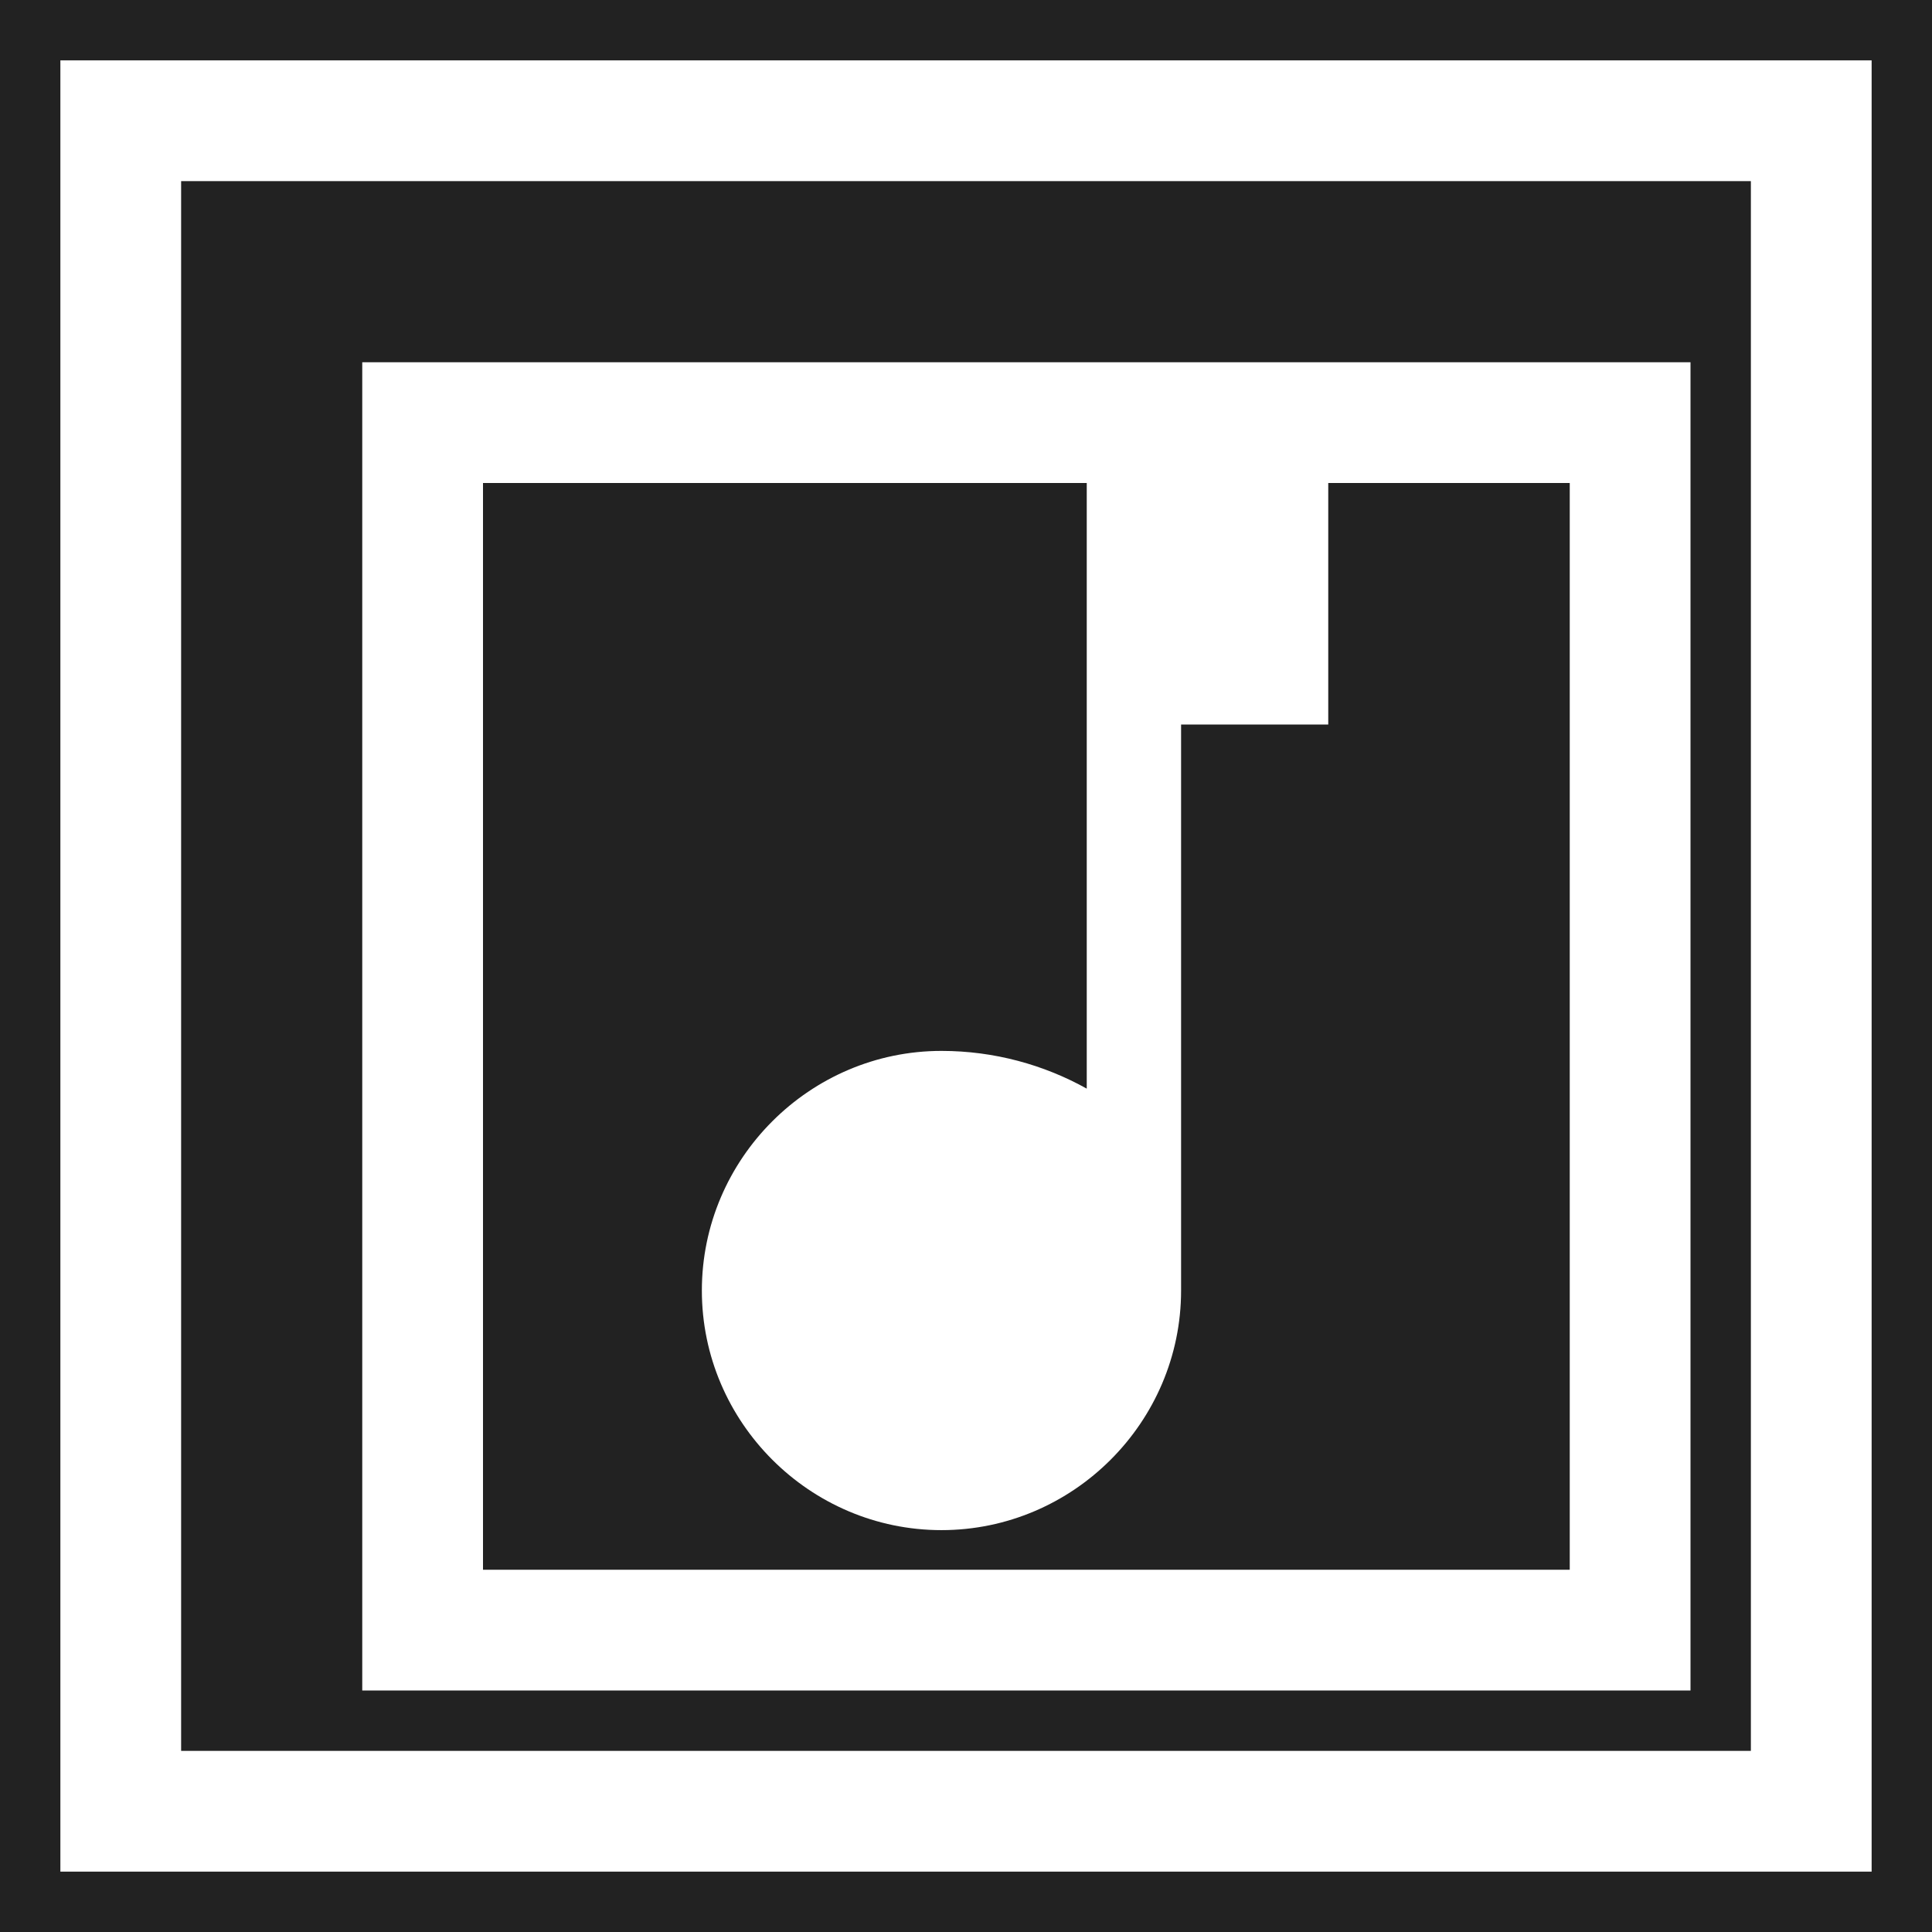 <svg width="18" height="18" viewBox="0 0 512 512" xmlns="http://www.w3.org/2000/svg">
  <!-- Black background -->
  <rect width="512" height="512" fill="#222" />

  <!-- Outer white frame -->
  <rect x="32" y="32" width="448" height="448" fill="none" stroke="white" stroke-width="32"/>

  <!-- Inner white frame -->
  <rect x="112" y="112" width="320" height="320" fill="#222" stroke="white" stroke-width="32"/>

  <!-- White music note -->
  <path d="M352 128H288V288.5C276.7 282.2 263.5 278.5 249.5 278.5C214.6 278.5 186 307.1 186 342C186 376.9 214.6 405.5 249.5 405.5C284.4 405.5 313 376.9 313 342V192H352V128Z" fill="white"/>
</svg>
